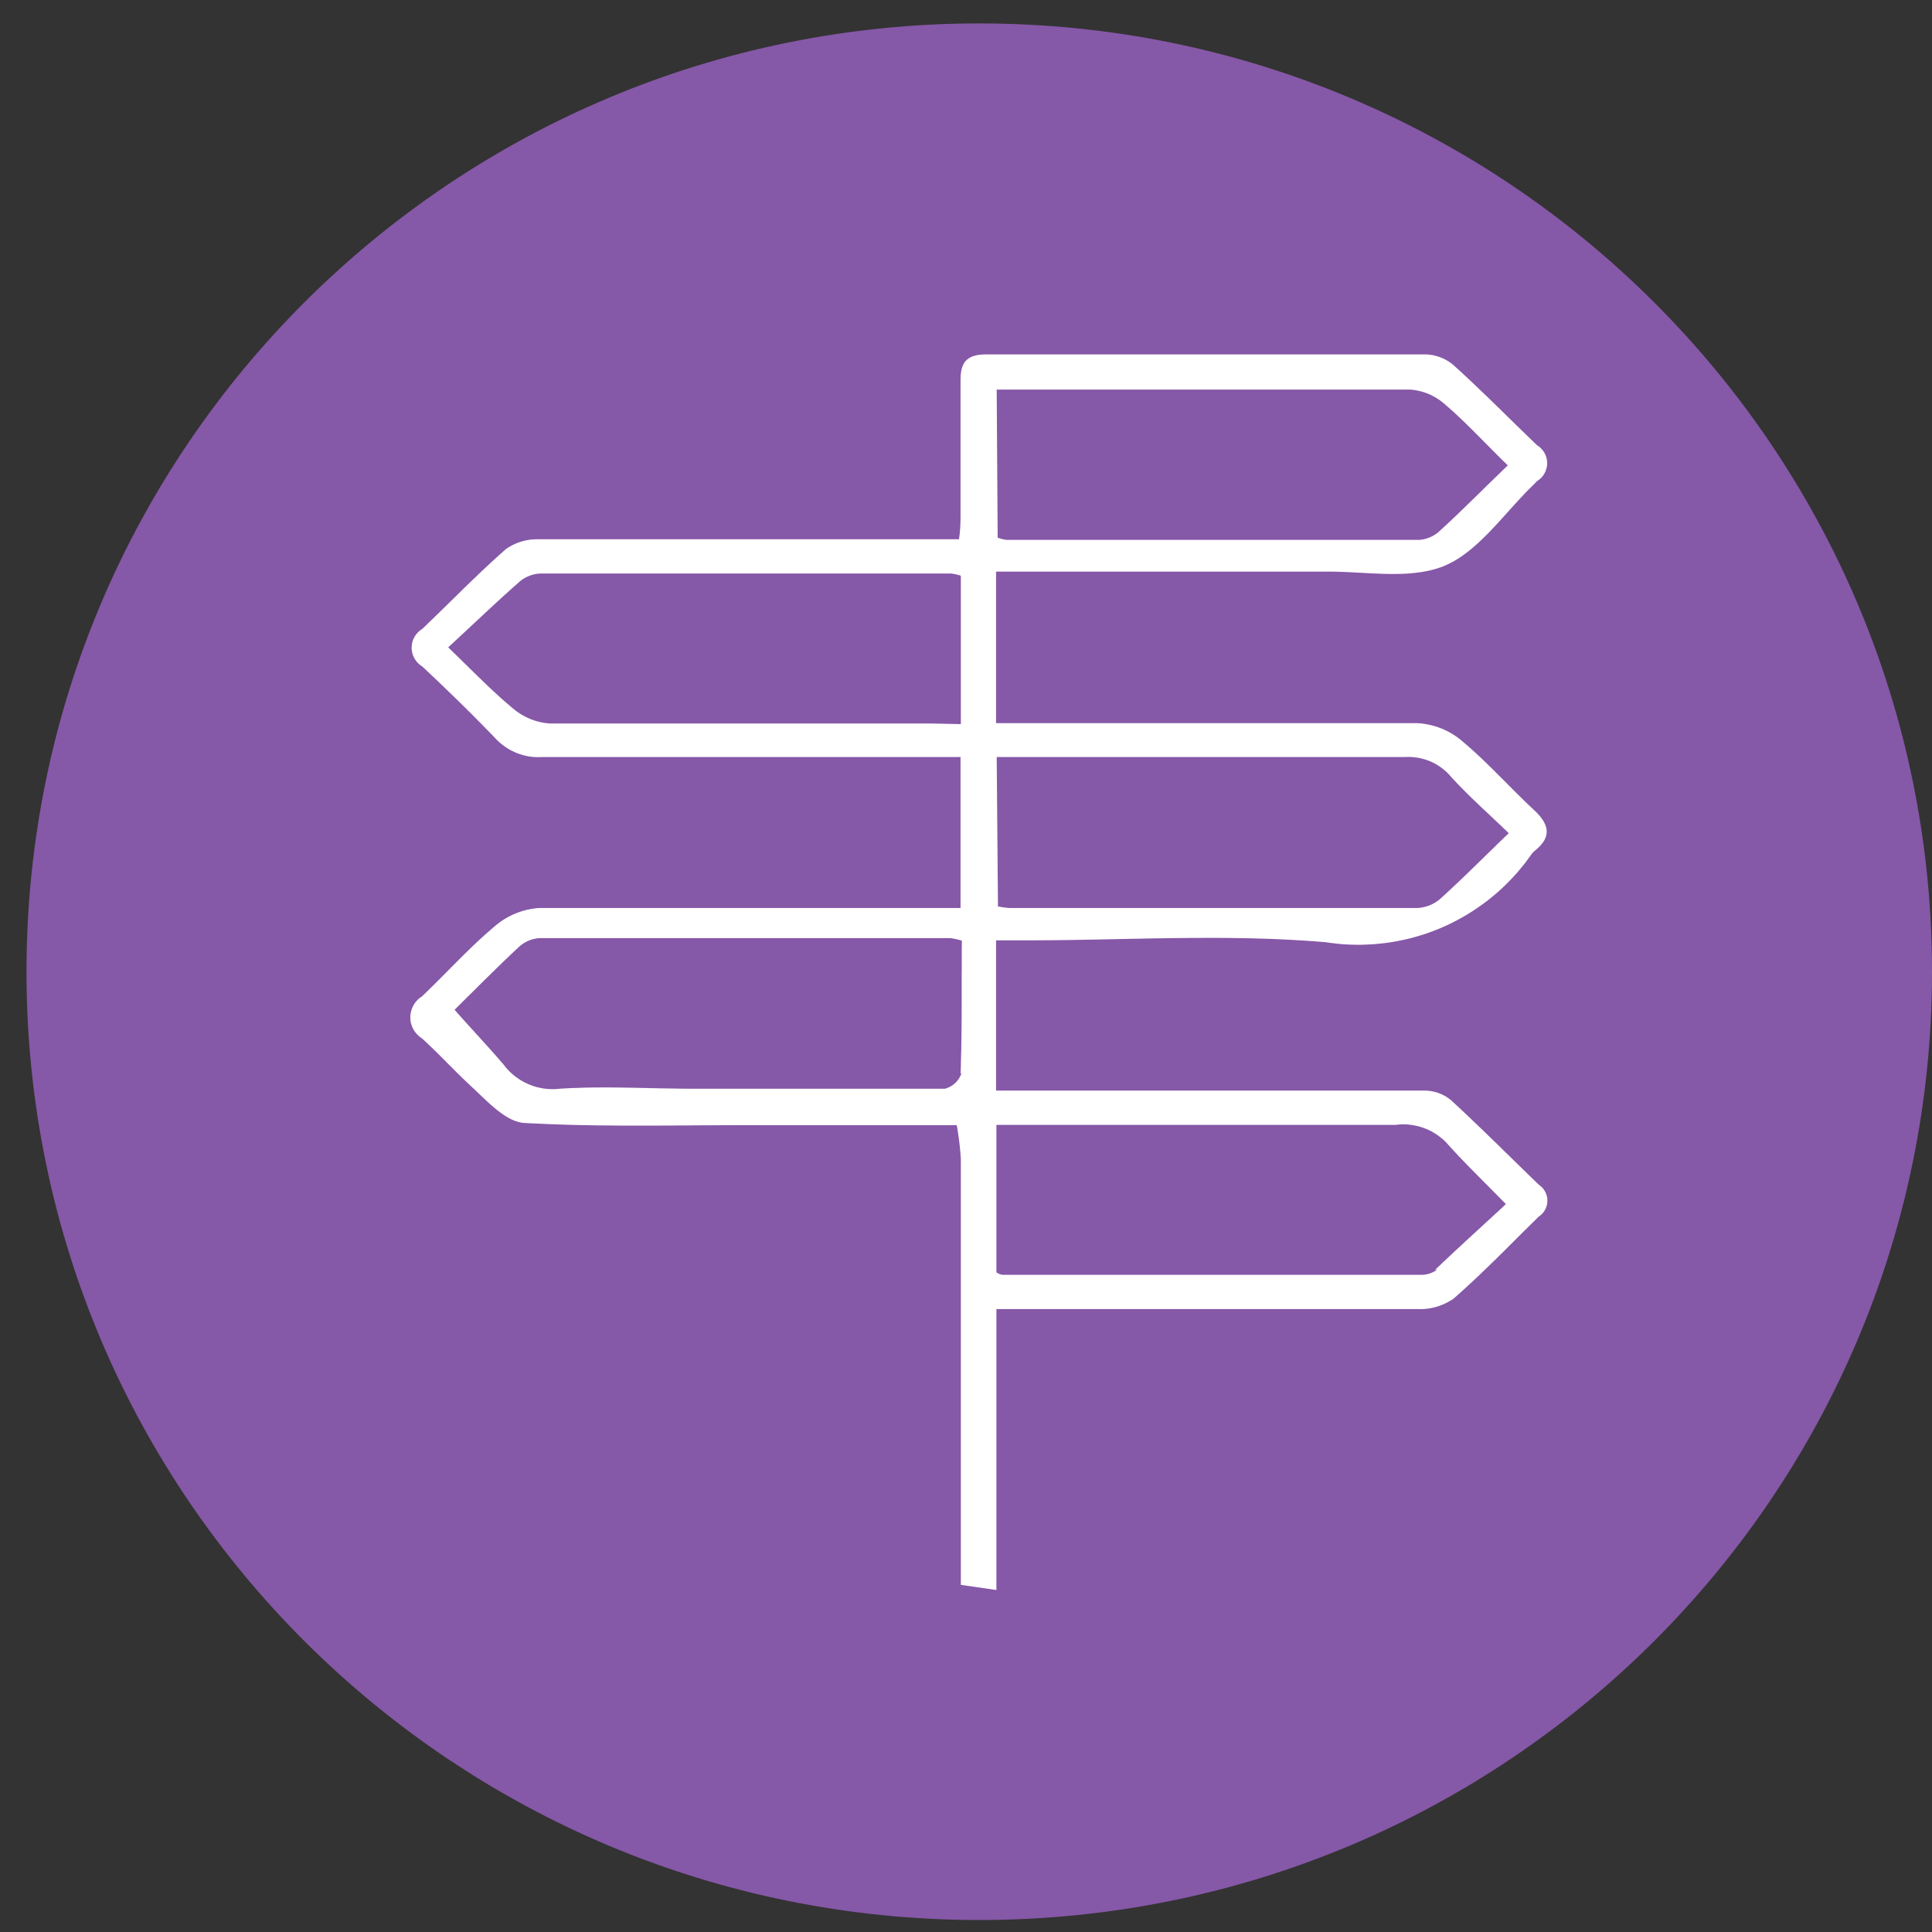 <?xml version="1.0" encoding="UTF-8" standalone="no"?>
<!DOCTYPE svg PUBLIC "-//W3C//DTD SVG 1.1//EN" "http://www.w3.org/Graphics/SVG/1.1/DTD/svg11.dtd">
<svg version="1.1" xmlns="http://www.w3.org/2000/svg" xmlns:xlink="http://www.w3.org/1999/xlink" preserveAspectRatio="xMidYMid meet" viewBox="0 0 640 640" width="640" height="640"><rect x="0" y="0" width="640" height="640" fill="#333333" stroke="none"/><defs><path d="M324.4 636.03C150.09 636.03 8.78 495.4 8.78 321.89C8.78 148.4 150.09 7.76 324.4 7.76C498.71 7.76 640 148.4 640 321.89C640 495.4 498.71 636.03 324.4 636.03Z" id="f2h0umMK4d"></path><path d="M324.4 636.03C150.09 636.03 8.78 495.4 8.78 321.89C8.78 148.4 150.09 7.76 324.4 7.76C498.71 7.76 640 148.4 640 321.89C640 495.4 498.71 636.03 324.4 636.03Z" id="h3yuQevY2G"></path><path d="M473.14 117.44L473.38 117.48L473.63 117.5L473.89 117.53L474.13 117.57L474.38 117.62L474.62 117.65L475.35 117.81L475.84 117.95L476.07 118.02L476.56 118.16L477.01 118.33L477.25 118.42L477.48 118.51L477.71 118.61L477.93 118.7L478.39 118.91L478.62 119.03L478.82 119.14L479.05 119.26L479.26 119.38L479.49 119.52L479.7 119.64L480.53 120.2L480.73 120.34L480.93 120.5L481.51 120.97L482.23 121.63L484.37 123.57L485.07 124.23L485.78 124.87L491.36 130.18L492.05 130.84L492.74 131.5L493.44 132.18L494.12 132.85L494.82 133.51L495.5 134.19L496.18 134.85L496.88 135.51L497.56 136.19L498.24 136.86L498.93 137.54L499.61 138.2L500.29 138.88L500.99 139.54L501.67 140.22L502.35 140.89L503.05 141.55L503.73 142.23L504.41 142.89L505.11 143.55L505.79 144.23L506.49 144.9L507.17 145.56L507.86 146.22L508.54 146.89L509.24 147.55L509.31 147.58L509.38 147.64L509.45 147.67L509.5 147.72L509.57 147.76L509.64 147.81L509.7 147.86L509.77 147.91L509.84 147.95L509.89 148L509.96 148.05L510.01 148.11L510.08 148.16L510.18 148.26L510.25 148.32L510.36 148.42L510.43 148.47L510.53 148.58L510.59 148.65L510.69 148.75L510.74 148.82L510.85 148.93L510.9 149L510.95 149.05L511 149.12L511.06 149.17L511.09 149.24L511.14 149.31L511.2 149.36L511.23 149.43L511.28 149.5L511.34 149.55L511.37 149.62L511.42 149.69L511.46 149.76L511.74 150.25L511.86 150.51L511.98 150.76L512.09 151.02L512.17 151.28L512.38 152.07L512.42 152.35L512.47 152.61L512.49 152.87L512.5 153.15L512.5 153.67L512.49 153.95L512.47 154.21L512.43 154.47L512.33 155L512.26 155.26L512.19 155.5L512.1 155.76L512.02 156.01L511.91 156.25L511.67 156.74L511.54 156.97L511.4 157.19L511.09 157.65L510.74 158.07L510.36 158.45L510.15 158.64L509.94 158.82L509.71 158.99L509.49 159.15L509.24 159.3L507.99 160.58L507.27 161.28L505.84 162.71L505.14 163.44L504.45 164.19L503.73 164.94L503.03 165.69L500.24 168.76L499.54 169.54L498.85 170.31L498.15 171.09L496.75 172.63L496.04 173.4L495.34 174.16L494.63 174.91L493.93 175.66L492.5 177.13L491.78 177.84L490.32 179.24L489.59 179.92L488.85 180.58L488.12 181.23L487.37 181.86L486.62 182.47L485.85 183.06L485.09 183.63L484.32 184.19L483.53 184.72L482.75 185.22L481.95 185.71L481.14 186.16L480.32 186.58L479.5 186.98L478.68 187.35L477.85 187.7L476.99 188.01L476.12 188.29L475.25 188.55L474.36 188.8L473.45 189.01L472.55 189.2L471.64 189.37L470.71 189.53L468.83 189.77L467.89 189.86L466.93 189.95L465.97 190.02L464.99 190.07L464.02 190.11L463.04 190.12L462.05 190.14L461.05 190.14L458.07 190.09L457.06 190.05L456.06 190L455.05 189.97L448.98 189.65L447.99 189.6L446.98 189.55L445.98 189.5L444.97 189.46L442.98 189.39L441.99 189.37L441.01 189.36L329.96 189.36L329.96 239.55L469.55 239.55L469.95 239.59L470.33 239.6L470.73 239.64L471.13 239.69L471.52 239.74L471.92 239.8L472.3 239.87L472.7 239.94L473.09 240.01L474.24 240.27L475.39 240.58L475.75 240.7L476.14 240.83L476.5 240.95L477.6 241.37L478.34 241.68L478.7 241.85L479.05 242.01L479.4 242.19L479.75 242.38L480.1 242.55L480.45 242.74L480.8 242.95L481.13 243.14L481.46 243.35L481.81 243.58L482.12 243.79L482.78 244.24L484.04 245.22L484.68 245.78L485.33 246.32L486.62 247.44L487.25 247.99L487.89 248.57L489.15 249.72L489.76 250.3L490.39 250.87L491 251.46L491.63 252.06L494.68 255.02L495.27 255.63L495.88 256.23L496.48 256.84L497.09 257.43L498.29 258.63L499.49 259.85L503.1 263.46L504.32 264.65L504.92 265.24L506.14 266.43L506.77 267L507.38 267.6L507.99 268.17L508.61 268.75L508.95 269.08L509.28 269.43L509.59 269.76L509.89 270.09L510.17 270.42L510.43 270.75L510.67 271.09L510.9 271.4L511.13 271.73L511.32 272.06L511.49 272.38L511.67 272.71L511.95 273.34L512.05 273.67L512.15 273.98L512.29 274.61L512.33 274.94L512.36 275.25L512.36 275.57L512.35 275.88L512.31 276.2L512.26 276.51L512.19 276.84L512.1 277.16L511.86 277.78L511.7 278.11L511.53 278.43L511.34 278.74L511.11 279.07L510.88 279.39L510.62 279.7L510.34 280.03L510.04 280.36L509.71 280.68L509.36 281.01L509 281.34L508.61 281.67L508.58 281.69L508.51 281.76L508.47 281.78L508.4 281.85L508.37 281.86L508.3 281.93L508.27 281.95L508.23 281.99L508.21 282.02L508.18 282.04L508.07 282.14L508.04 282.16L508 282.2L507.99 282.23L507.92 282.3L507.88 282.32L507.85 282.35L507.83 282.39L507.72 282.49L507.71 282.53L507.67 282.54L507.6 282.61L507.59 282.65L507.52 282.72L507.5 282.75L507.46 282.79L507.45 282.82L507.38 282.89L507.36 282.93L506.19 284.55L504.99 286.16L503.73 287.69L502.46 289.21L501.13 290.67L499.77 292.09L498.38 293.46L496.95 294.81L495.48 296.1L493.98 297.35L492.46 298.56L490.89 299.71L489.31 300.82L487.7 301.9L486.06 302.92L484.39 303.89L482.7 304.82L480.97 305.71L479.23 306.54L477.46 307.33L475.69 308.06L473.87 308.74L472.06 309.39L470.21 309.96L468.36 310.5L466.48 310.99L464.59 311.41L462.69 311.79L460.77 312.13L458.85 312.4L456.92 312.61L454.96 312.79L453.01 312.89L451.06 312.96L449.09 312.96L447.12 312.91L445.13 312.81L443.16 312.63L441.17 312.4L439.2 312.13L436.72 311.92L434.26 311.74L431.79 311.57L429.31 311.43L426.85 311.29L424.37 311.17L421.9 311.06L419.42 310.97L414.47 310.83L411.99 310.78L409.51 310.75L407.02 310.71L402.07 310.68L399.57 310.68L397.09 310.7L394.6 310.7L392.12 310.73L389.63 310.75L387.14 310.78L384.66 310.82L382.16 310.85L379.67 310.9L377.19 310.96L374.7 310.99L369.71 311.1L367.23 311.15L362.25 311.25L359.75 311.29L357.26 311.34L354.78 311.38L349.79 311.45L344.81 311.48L342.33 311.5L329.96 311.5L329.96 361.27L472.37 361.27L472.62 361.29L472.84 361.31L473.09 361.33L473.31 361.34L473.54 361.38L473.78 361.4L474.01 361.43L474.24 361.48L474.46 361.52L475.6 361.78L476.05 361.92L476.26 361.99L476.49 362.08L476.7 362.15L476.92 362.23L477.34 362.41L477.57 362.51L477.78 362.6L478.2 362.81L478.39 362.91L478.6 363.04L478.81 363.14L479.19 363.39L479.4 363.51L479.59 363.65L479.78 363.77L479.98 363.91L480.15 364.05L480.34 364.19L480.53 364.34L480.71 364.48L480.88 364.64L483.81 367.36L484.53 368.04L485.26 368.74L485.99 369.42L486.71 370.1L487.44 370.8L488.16 371.5L488.89 372.18L489.6 372.87L490.34 373.57L491.05 374.25L491.77 374.95L492.5 375.65L494.64 377.74L495.38 378.44L496.81 379.83L497.52 380.55L498.95 381.94L499.68 382.64L500.4 383.34L501.11 384.05L501.83 384.75L502.56 385.45L503.28 386.16L504.71 387.56L505.44 388.26L506.16 388.97L506.87 389.67L507.6 390.37L508.32 391.06L509.05 391.78L509.77 392.48L510.08 392.69L510.13 392.74L510.24 392.81L510.32 392.9L510.43 392.97L510.46 393.02L510.57 393.09L510.6 393.14L510.65 393.18L510.69 393.23L510.74 393.26L510.79 393.31L510.83 393.37L510.88 393.4L510.95 393.51L511 393.54L511.04 393.59L511.13 393.68L511.2 393.79L511.25 393.84L511.32 393.94L511.35 393.98L511.42 394.08L511.47 394.13L511.54 394.24L511.68 394.47L511.93 394.92L512.14 395.37L512.22 395.6L512.36 396.09L512.43 396.31L512.49 396.56L512.56 397.05L512.59 397.54L512.59 397.78L512.57 398.02L512.57 398.25L512.47 398.98L512.42 399.21L512.35 399.45L512.21 399.91L512.1 400.13L512.02 400.36L511.91 400.57L511.79 400.8L511.54 401.22L511.4 401.41L511.25 401.62L511.09 401.81L510.93 401.98L510.76 402.17L510.57 402.35L510.39 402.51L510.18 402.68L509.99 402.84L509.77 402.98L509.07 403.66L508.37 404.36L507.67 405.04L506.97 405.73L506.28 406.41L505.58 407.11L504.88 407.79L501.41 411.26L500.71 411.94L497.94 414.72L497.24 415.4L496.54 416.09L495.85 416.77L495.15 417.47L494.43 418.15L493.04 419.51L492.32 420.19L491.63 420.87L490.91 421.55L490.21 422.23L489.5 422.91L488.78 423.58L488.07 424.26L487.35 424.92L486.62 425.58L485.19 426.91L483.73 428.23L482.99 428.88L482.26 429.54L481.51 430.19L480.73 430.71L480.45 430.87L480.18 431.02L479.63 431.34L479.35 431.48L479.07 431.63L478.79 431.77L478.51 431.9L478.21 432.03L477.93 432.16L477.64 432.26L477.34 432.38L477.06 432.49L476.47 432.7L476.17 432.78L475.86 432.89L475.56 432.98L475.27 433.05L474.95 433.12L474.66 433.2L474.34 433.26L474.05 433.33L473.1 433.48L472.81 433.52L472.18 433.59L470.92 433.66L469.96 433.66L469.65 433.64L330.07 433.64L330.07 526.71L318.29 525.01L318.29 384.07L318.28 383.79L318.26 383.5L318.22 382.94L318.21 382.64L318.17 382.36L318.15 382.08L318.14 381.79L318.1 381.51L318.08 381.23L318.05 380.93L318.03 380.65L318 380.37L317.98 380.08L317.88 379.24L317.84 378.94L317.82 378.66L317.75 378.11L317.72 377.81L317.68 377.53L317.63 377.25L317.6 376.97L317.56 376.68L317.53 376.4L317.47 376.12L317.44 375.84L317.4 375.54L317.35 375.26L317.32 374.98L317.27 374.7L317.23 374.43L317.18 374.15L317.13 373.85L317.09 373.57L316.93 372.73L252.03 372.73L250.1 372.72L244.29 372.72L242.35 372.73L240.4 372.73L238.47 372.75L236.51 372.75L234.56 372.77L232.6 372.77L226.74 372.82L224.79 372.82L222.84 372.84L220.87 372.86L218.91 372.86L216.94 372.87L207.12 372.87L205.17 372.86L203.2 372.84L201.25 372.82L197.3 372.79L195.35 372.75L191.41 372.68L189.45 372.63L187.48 372.58L185.53 372.51L183.56 372.44L181.61 372.37L177.7 372.19L175.73 372.11L173.78 372L173.32 371.97L172.85 371.9L172.4 371.83L171.93 371.72L171.47 371.58L171 371.44L170.55 371.29L169.64 370.9L169.17 370.68L168.72 370.45L167.81 369.93L167.36 369.65L166.9 369.35L166 368.72L165.56 368.39L165.11 368.06L164.65 367.69L164.22 367.34L163.76 366.98L163.33 366.59L162.87 366.21L162.44 365.83L162 365.43L161.55 365.02L161.11 364.62L160.68 364.21L160.24 363.8L158.93 362.55L158.5 362.15L158.06 361.73L157.64 361.31L157.21 360.91L156.79 360.51L156.35 360.11L155.93 359.71L155.5 359.3L155.08 358.92L154.24 358.12L153.84 357.73L153 356.93L152.2 356.13L151.8 355.75L151.38 355.34L150.18 354.14L149.79 353.74L148.99 352.94L148.59 352.55L148.19 352.15L147.81 351.75L144.63 348.58L143.83 347.81L143.43 347.41L142.62 346.64L142.22 346.24L141.81 345.86L141 345.09L140.17 344.32L139.75 343.96L139.61 343.85L139.52 343.8L139.38 343.69L139.29 343.64L139.08 343.48L139.01 343.42L138.93 343.36L138.86 343.31L138.79 343.24L138.72 343.19L138.67 343.12L138.6 343.07L138.53 343L138.46 342.94L138.39 342.87L138.33 342.8L138.26 342.75L138.19 342.68L138.14 342.61L138.07 342.54L138.02 342.47L137.95 342.42L137.9 342.35L137.83 342.28L137.78 342.21L137.72 342.12L137.65 342.05L137.5 341.85L137.44 341.76L137.34 341.62L137.29 341.53L137.18 341.39L137.01 341.1L136.85 340.8L136.57 340.21L136.45 339.89L136.35 339.6L136.24 339.28L136.15 338.97L136.08 338.65L135.98 338.03L135.96 337.71L135.93 337.4L135.93 336.77L135.94 336.46L136.01 335.83L136.07 335.51L136.14 335.2L136.21 334.9L136.29 334.59L136.5 334L136.63 333.72L136.76 333.42L136.9 333.14L137.06 332.86L137.22 332.6L137.39 332.34L137.78 331.82L138 331.57L138.21 331.35L138.44 331.1L138.68 330.89L138.94 330.67L139.47 330.28L139.75 330.09L140.38 329.5L140.99 328.92L141.58 328.33L143.41 326.55L147 322.96L147.6 322.35L148.8 321.14L149.39 320.53L150 319.94L150.6 319.33L153.6 316.33L156.65 313.36L157.26 312.79L157.87 312.2L160.38 309.89L161.64 308.78L163.57 307.1L164.22 306.56L164.53 306.3L165.16 305.81L165.47 305.58L165.79 305.34L166.12 305.11L166.45 304.9L166.76 304.68L167.11 304.47L167.44 304.28L167.78 304.07L168.47 303.68L169.87 302.99L170.6 302.67L170.95 302.53L171.32 302.38L171.7 302.24L172.8 301.87L173.18 301.75L173.57 301.64L173.93 301.54L174.32 301.45L174.7 301.35L175.08 301.28L175.48 301.19L176.25 301.05L176.64 301L177.04 300.95L177.42 300.89L177.82 300.84L178.22 300.81L178.61 300.79L318.19 300.79L318.19 250.78L179.46 250.78L179.03 250.82L177.73 250.82L177.3 250.78L176.86 250.77L176.44 250.73L176.03 250.68L175.59 250.63L174.75 250.49L174.33 250.4L173.91 250.3L173.51 250.21L173.09 250.09L172.29 249.84L171.49 249.56L171.09 249.41L170.71 249.25L170.32 249.07L169.94 248.88L169.55 248.71L169.17 248.5L168.8 248.31L168.44 248.08L168.07 247.87L167.72 247.64L167.36 247.4L167.01 247.16L166.68 246.89L166.33 246.63L166 246.37L165.66 246.09L165.35 245.81L164.72 245.22L164.43 244.91L164.11 244.59L163.54 243.98L161.76 242.15L161.15 241.54L159.37 239.71L158.17 238.51L157.57 237.89L155.78 236.1L155.17 235.51L154.57 234.89L153.35 233.71L152.76 233.12L151.54 231.93L150.93 231.32L150.32 230.74L146.65 227.19L146.04 226.61L145.43 226.02L144.81 225.42L144.19 224.85L143.58 224.26L142.96 223.68L142.35 223.09L141.72 222.51L141.11 221.92L140.48 221.34L139.85 220.75L139.78 220.72L139.64 220.61L139.56 220.56L139.49 220.52L139.07 220.21L139.01 220.14L138.81 219.98L138.68 219.86L138.61 219.81L138.56 219.74L138.49 219.69L138.44 219.62L138.37 219.56L138.32 219.49L138.19 219.37L138.14 219.3L138.07 219.23L137.6 218.6L137.57 218.53L137.46 218.4L137.43 218.31L137.27 218.05L137.13 217.78L136.89 217.26L136.78 216.98L136.69 216.72L136.61 216.44L136.56 216.16L136.49 215.88L136.38 215.05L136.36 214.77L136.36 214.49L136.4 213.93L136.47 213.37L136.52 213.11L136.57 212.83L136.64 212.57L136.73 212.29L136.82 212.03L136.92 211.77L137.04 211.52L137.17 211.26L137.29 211.02L137.43 210.77L137.58 210.55L137.74 210.3L137.92 210.08L138.09 209.87L138.47 209.45L138.68 209.24L138.91 209.05L139.14 208.87L139.36 208.68L139.85 208.37L141.25 207.04L141.93 206.36L142.62 205.7L143.31 205.04L144 204.37L144.68 203.69L145.38 203.03L146.06 202.35L146.74 201.69L147.44 201.01L148.12 200.34L148.8 199.66L149.48 199L150.18 198.32L150.86 197.66L151.54 196.98L152.24 196.31L152.92 195.63L153.6 194.97L154.29 194.29L154.97 193.63L155.67 192.97L156.35 192.3L157.75 190.98L158.43 190.31L160.52 188.33L161.22 187.68L161.92 187.02L162.61 186.37L163.33 185.73L164.03 185.08L164.74 184.44L165.44 183.79L166.15 183.16L166.87 182.52L167.58 181.89L167.81 181.73L168.05 181.58L168.28 181.42L168.53 181.28L168.77 181.12L169.01 180.98L169.26 180.86L169.5 180.72L169.75 180.6L169.99 180.46L170.25 180.36L170.5 180.23L170.76 180.11L171.02 180.01L171.26 179.9L171.53 179.8L171.79 179.71L172.05 179.61L172.31 179.52L172.59 179.45L172.85 179.36L173.11 179.29L173.39 179.2L173.65 179.15L173.93 179.08L174.19 179.01L174.75 178.91L175.01 178.87L175.29 178.82L176.13 178.72L177.25 178.65L177.53 178.65L177.8 178.63L317.67 178.63L317.72 178.38L317.79 177.86L317.81 177.6L317.88 177.11L317.91 176.85L317.95 176.36L317.98 176.12L318 175.86L318.03 175.37L318.05 175.14L318.1 174.41L318.1 174.18L318.14 173.69L318.14 173.47L318.15 173.22L318.15 173L318.17 172.77L318.17 172.07L318.19 171.83L318.19 125.43L318.21 125L318.22 124.58L318.29 123.78L318.35 123.39L318.4 123.03L318.47 122.66L318.73 121.67L319.1 120.78L319.24 120.51L319.39 120.25L319.74 119.76L319.93 119.54L320.13 119.33L320.58 118.94L320.82 118.77L321.08 118.6L321.35 118.44L321.63 118.3L321.92 118.16L322.24 118.04L322.57 117.93L322.92 117.83L323.27 117.74L323.65 117.65L324.03 117.58L324.43 117.53L324.85 117.48L325.29 117.44L325.74 117.43L326.21 117.41L472.63 117.41L472.88 117.43L473.14 117.44ZM463.72 372.49L463.25 372.52L462.78 372.58L462.29 372.63L330.07 372.63L330.07 421.47L330.15 421.52L330.24 421.59L330.42 421.69L330.49 421.74L330.57 421.78L330.66 421.83L330.73 421.87L330.82 421.92L330.9 421.95L331.04 422.02L331.13 422.04L331.2 422.08L331.27 422.09L331.34 422.13L331.48 422.16L331.53 422.18L331.6 422.2L331.65 422.22L331.72 422.23L331.78 422.23L331.88 422.27L331.97 422.27L332.02 422.28L332.09 422.28L332.13 422.3L471.13 422.3L471.29 422.28L471.43 422.28L471.59 422.27L471.73 422.27L471.87 422.25L472.02 422.23L472.16 422.2L472.3 422.18L472.46 422.16L473.44 421.92L473.71 421.81L473.85 421.78L474.13 421.67L474.25 421.6L474.53 421.5L474.66 421.43L474.8 421.36L474.92 421.31L475.06 421.24L475.18 421.17L475.3 421.08L475.42 421.01L475.56 420.94L475.81 420.77L475.93 420.7L476.03 420.61L476.16 420.52L475.32 420.73L476.47 419.62L477.06 419.08L478.21 417.96L478.81 417.42L479.99 416.3L480.57 415.76L481.75 414.65L482.35 414.1L482.94 413.55L483.55 412.99L484.14 412.45L485.33 411.33L485.92 410.79L486.53 410.23L487.13 409.69L487.72 409.13L488.31 408.59L488.91 408.04L489.5 407.49L490.11 406.95L490.7 406.4L491.89 405.31L492.46 404.77L493.65 403.69L494.23 403.15L494.82 402.61L495.39 402.07L495.99 401.55L497.14 400.47L497.71 399.94L498.27 399.4L498.85 398.88L498.29 398.3L497.73 397.74L496.65 396.63L496.11 396.09L495.57 395.53L495.03 395.01L494.5 394.47L493.46 393.42L492.95 392.9L490.41 390.35L489.92 389.84L489.43 389.36L488.94 388.85L487.96 387.87L487.49 387.38L486.53 386.43L485.59 385.45L485.14 384.98L484.67 384.49L484.21 384.02L483.76 383.53L483.29 383.06L482.85 382.57L482.4 382.1L481.95 381.61L481.51 381.14L481.06 380.65L480.62 380.18L479.31 378.72L478.98 378.37L478.65 378.04L478.3 377.7L477.95 377.39L476.85 376.5L476.09 375.94L475.7 375.68L474.9 375.19L474.1 374.74L473.26 374.32L472.84 374.13L471.97 373.78L471.1 373.47L470.66 373.33L469.3 372.96L467.94 372.7L467.47 372.63L467.02 372.58L466.55 372.52L466.07 372.49L465.13 372.45L464.66 372.45L463.72 372.49ZM178.17 310.82L178 310.83L177.8 310.87L177.61 310.89L177.44 310.92L177.25 310.96L177.07 310.99L176.88 311.04L176.71 311.08L176.51 311.13L175.99 311.29L175.8 311.34L175.1 311.62L174.94 311.69L174.77 311.76L174.59 311.85L174.44 311.93L174.26 312L174.11 312.09L173.93 312.2L173.78 312.28L173.62 312.39L173.46 312.47L172.99 312.79L172.83 312.91L172.69 313.01L172.54 313.14L172.4 313.24L172.24 313.36L172.1 313.49L171.54 314.03L170.97 314.55L170.41 315.07L169.85 315.61L169.28 316.14L168.16 317.22L167.6 317.74L167.04 318.28L166.48 318.81L165.94 319.35L165.39 319.89L164.83 320.41L163.75 321.49L163.19 322.01L162.11 323.1L161.57 323.62L161.03 324.16L160.48 324.68L159.94 325.22L159.4 325.75L158.88 326.27L158.34 326.79L157.82 327.33L157.28 327.86L156.23 328.9L155.71 329.41L154.15 330.96L153.63 331.47L153.12 331.99L152.6 332.5L151.59 333.51L151.08 334L150.58 334.5L151 334.97L151.42 335.46L151.85 335.93L153.53 337.82L153.94 338.27L154.36 338.74L154.78 339.19L155.2 339.67L155.62 340.12L156.02 340.57L156.86 341.48L157.26 341.93L157.68 342.39L158.08 342.84L158.5 343.28L159.3 344.18L159.7 344.62L160.1 345.07L160.9 345.94L161.3 346.4L161.71 346.83L162.11 347.29L162.49 347.72L162.89 348.16L163.28 348.6L163.68 349.05L164.83 350.36L165.23 350.81L165.61 351.25L165.98 351.68L166.36 352.12L166.75 352.57L167.08 352.99L167.41 353.43L167.76 353.83L168.49 354.63L168.87 355.01L169.26 355.38L170.06 356.08L170.48 356.43L170.9 356.74L171.33 357.05L172.21 357.65L172.66 357.93L173.11 358.19L173.58 358.45L175 359.13L175.48 359.32L175.99 359.51L176.48 359.71L177.49 360.02L178 360.16L178.52 360.28L179.03 360.39L179.55 360.49L180.07 360.58L180.61 360.65L181.66 360.75L182.74 360.79L183.82 360.79L184.9 360.72L185.44 360.65L186.54 360.58L187.64 360.53L188.76 360.47L189.86 360.42L190.95 360.39L192.07 360.35L194.27 360.28L195.39 360.26L196.48 360.25L197.58 360.25L198.7 360.23L202.01 360.23L203.13 360.25L204.23 360.25L205.34 360.26L207.54 360.3L208.66 360.32L209.76 360.33L210.87 360.35L211.97 360.39L213.09 360.4L214.19 360.42L215.3 360.46L217.5 360.49L218.62 360.53L219.72 360.54L220.83 360.56L223.03 360.59L224.15 360.61L225.24 360.63L226.34 360.63L227.46 360.65L313.04 360.65L313.25 360.59L313.45 360.53L313.64 360.47L313.83 360.39L314.02 360.32L314.4 360.14L314.58 360.05L314.77 359.97L315.29 359.65L315.45 359.55L315.63 359.43L316.1 359.06L316.25 358.92L316.39 358.78L316.55 358.64L316.83 358.36L316.97 358.21L317.46 357.58L317.58 357.4L317.68 357.23L317.79 357.07L317.89 356.9L318 356.71L318.08 356.53L318.17 356.34L318.26 356.16L318.35 355.97L318.49 355.59L318.56 355.38L318.63 355.19L318.19 355.82L318.24 354.72L318.28 353.64L318.31 352.54L318.33 351.46L318.36 350.36L318.38 349.28L318.42 348.18L318.45 346.01L318.47 344.92L318.5 342.75L318.52 341.65L318.52 340.57L318.54 339.49L318.54 338.39L318.56 337.31L318.56 335.11L318.57 334.03L318.57 322.97L318.59 321.86L318.59 315.06L318.61 313.9L318.61 312.75L318.63 311.6L318.52 311.57L318.43 311.55L318.35 311.51L318.24 311.5L318.15 311.46L318.07 311.45L317.96 311.41L317.88 311.39L317.77 311.36L317.68 311.34L317.6 311.31L317.49 311.29L317.4 311.27L317.32 311.24L317.21 311.22L317.13 311.2L317.02 311.17L316.85 311.13L316.74 311.11L316.65 311.08L316.55 311.06L316.46 311.04L316.36 311.03L316.27 311.01L316.17 310.99L315.99 310.96L315.89 310.94L315.8 310.92L315.7 310.9L315.61 310.89L315.5 310.87L315.42 310.85L315.31 310.83L315.22 310.82L315.12 310.8L315.03 310.78L314.93 310.78L314.84 310.76L178.75 310.76L178.17 310.82ZM465.34 250.78L330.17 250.78L330.59 300.27L330.68 300.28L330.78 300.3L330.96 300.33L331.06 300.35L331.15 300.37L331.25 300.39L331.43 300.42L331.53 300.44L331.62 300.46L331.72 300.47L331.9 300.51L332 300.53L332.09 300.53L332.2 300.54L332.37 300.58L332.47 300.6L332.56 300.6L332.67 300.61L332.75 300.63L332.86 300.63L333.03 300.67L333.14 300.67L333.22 300.68L333.33 300.7L333.42 300.7L333.52 300.72L333.61 300.72L333.71 300.74L333.8 300.74L333.89 300.75L333.99 300.75L334.08 300.77L334.27 300.77L334.38 300.79L469.55 300.79L470.38 300.72L470.57 300.68L470.78 300.67L471.2 300.6L471.39 300.54L471.6 300.51L471.81 300.46L472 300.4L472.21 300.35L472.6 300.25L472.81 300.18L473.57 299.9L473.77 299.81L473.96 299.74L474.34 299.57L474.52 299.46L474.71 299.38L474.88 299.27L475.07 299.18L475.42 298.97L475.6 298.85L475.77 298.75L476.3 298.38L476.45 298.26L476.63 298.14L476.78 298.02L477.1 297.74L477.67 297.23L478.23 296.71L478.81 296.2L483.27 292.02L483.83 291.47L484.39 290.95L484.95 290.41L485.5 289.89L488.85 286.64L489.41 286.09L490.53 285L491.1 284.45L491.66 283.89L492.79 282.79L495.1 280.56L495.67 279.98L496.25 279.42L496.84 278.85L497.42 278.29L498.6 277.14L499.2 276.58L499.79 276L499.28 275.5L498.78 275.01L498.25 274.52L497.24 273.54L496.74 273.07L496.23 272.59L494.71 271.17L494.23 270.7L493.72 270.23L493.23 269.76L492.73 269.29L492.24 268.84L491.75 268.36L491.24 267.91L490.75 267.44L490.27 266.99L489.8 266.52L489.31 266.06L488.82 265.59L488.35 265.14L487.86 264.68L487.39 264.21L486.92 263.76L486.45 263.29L485.98 262.84L485.52 262.37L485.05 261.91L484.6 261.44L483.67 260.52L483.22 260.05L482.78 259.57L482.33 259.1L481.89 258.63L481.44 258.16L481 257.67L480.57 257.2L480.29 256.87L479.7 256.24L479.38 255.93L479.07 255.63L478.75 255.35L478.09 254.8L477.76 254.53L477.41 254.27L476.71 253.78L476.35 253.56L476 253.33L475.63 253.12L475.25 252.91L474.88 252.72L474.5 252.53L474.12 252.35L473.71 252.18L473.33 252.02L472.93 251.88L472.53 251.73L472.13 251.6L471.71 251.48L471.31 251.36L470.89 251.25L470.47 251.17L470.07 251.08L469.63 251.01L469.21 250.94L468.8 250.89L468.36 250.84L467.94 250.8L467.51 250.77L467.07 250.75L466.21 250.75L465.34 250.78ZM178.19 190.05L178.01 190.07L177.82 190.11L177.63 190.12L177.44 190.16L177.26 190.19L177.07 190.23L176.9 190.28L176.71 190.31L176.53 190.37L176.34 190.42L175.99 190.52L175.82 190.59L175.62 190.65L174.93 190.93L174.77 191.01L174.59 191.08L174.25 191.26L174.09 191.34L173.91 191.43L173.76 191.52L173.6 191.62L173.44 191.71L173.27 191.81L172.96 192.02L172.82 192.15L172.66 192.25L172.5 192.37L172.36 192.48L172.21 192.6L171.63 193.12L171.04 193.63L170.46 194.15L169.89 194.66L169.29 195.18L167.57 196.75L166.97 197.27L166.4 197.8L165.82 198.34L165.25 198.86L164.65 199.4L164.08 199.93L163.5 200.47L162.91 201.01L162.33 201.55L161.74 202.09L161.17 202.63L160.57 203.17L160 203.73L159.4 204.27L158.81 204.83L158.22 205.37L156.44 207.04L155.83 207.6L155.24 208.16L154.62 208.72L154.03 209.29L153.42 209.85L152.81 210.42L152.2 210.98L151.59 211.56L150.96 212.13L150.35 212.71L149.1 213.86L148.47 214.45L149.08 215.03L150.86 216.76L152.01 217.87L152.57 218.43L153.14 218.99L153.7 219.55L154.82 220.63L155.9 221.71L156.46 222.23L156.98 222.76L158.06 223.8L158.58 224.33L159.12 224.83L159.65 225.35L160.17 225.86L160.69 226.35L161.74 227.36L162.25 227.85L163.29 228.83L163.82 229.3L164.34 229.78L164.85 230.26L166.41 231.67L168.51 233.48L169.05 233.94L169.57 234.39L170.11 234.83L170.36 235.03L170.62 235.24L170.88 235.44L171.14 235.64L171.42 235.84L171.68 236.03L171.96 236.2L172.22 236.38L172.78 236.73L173.08 236.9L173.64 237.21L173.93 237.37L174.53 237.65L174.8 237.79L175.12 237.93L175.41 238.05L175.71 238.19L176.03 238.31L176.32 238.42L176.64 238.52L176.93 238.64L177.25 238.73L177.56 238.84L178.19 239.01L178.52 239.1L179.15 239.24L179.48 239.31L179.79 239.36L180.12 239.43L180.44 239.48L180.77 239.52L181.1 239.57L181.41 239.6L181.75 239.64L182.08 239.66L308.11 239.66L318.29 239.87L318.29 190.72L318.22 190.68L318.14 190.66L318.07 190.65L317.98 190.61L317.91 190.59L317.82 190.56L317.74 190.54L317.67 190.52L317.58 190.49L317.51 190.47L317.33 190.44L317.27 190.4L317.09 190.37L317.02 190.35L316.85 190.31L316.78 190.28L316.6 190.25L316.53 190.23L316.36 190.19L316.29 190.18L316.2 190.16L316.11 190.16L316.04 190.14L315.78 190.09L315.71 190.07L315.63 190.07L315.54 190.05L315.47 190.04L315.38 190.02L315.29 190.02L315.21 190L315.14 189.98L178.96 189.98L178.19 190.05ZM330.49 178.11L330.56 178.14L330.63 178.16L330.7 178.19L330.76 178.21L330.85 178.25L330.99 178.28L331.06 178.32L331.2 178.35L331.27 178.38L331.36 178.4L331.57 178.45L331.64 178.49L331.72 178.51L332 178.58L332.09 178.59L332.3 178.65L332.39 178.66L332.6 178.72L332.68 178.72L332.89 178.77L332.98 178.77L333.12 178.8L333.21 178.82L333.28 178.82L333.35 178.84L470.16 178.84L470.54 178.8L470.71 178.79L470.91 178.75L471.1 178.73L471.27 178.7L471.66 178.63L471.83 178.58L472.02 178.54L472.2 178.49L472.39 178.44L472.91 178.28L473.09 178.21L473.28 178.16L473.63 178.02L473.78 177.93L473.96 177.86L474.13 177.77L474.31 177.7L474.46 177.62L474.64 177.53L474.8 177.44L474.97 177.34L475.13 177.25L475.91 176.73L476.05 176.61L476.21 176.5L476.37 176.38L476.78 176.01L477.34 175.49L477.9 174.98L478.46 174.46L479.02 173.95L480.69 172.39L481.23 171.86L482.35 170.82L482.91 170.27L483.45 169.75L484 169.21L484.56 168.69L485.12 168.15L485.66 167.61L488.45 164.9L489.01 164.34L489.59 163.8L490.14 163.25L490.72 162.69L491.28 162.13L491.85 161.57L492.41 161.01L493.56 159.9L494.16 159.34L494.73 158.76L495.31 158.21L498.86 154.75L499.48 154.16L498.9 153.6L498.34 153.04L497.77 152.5L497.21 151.94L496.67 151.39L496.11 150.85L493.95 148.68L493.42 148.14L492.36 147.08L491.84 146.54L490.79 145.49L490.28 144.97L489.76 144.46L489.25 143.94L488.73 143.43L488.23 142.91L487.21 141.9L486.69 141.39L486.18 140.9L485.68 140.4L484.16 138.93L483.64 138.44L483.13 137.97L482.63 137.48L482.1 137.01L481.6 136.54L481.07 136.07L480.57 135.62L480.05 135.15L478.48 133.79L478.23 133.58L477.99 133.39L477.76 133.19L477.5 133L477.01 132.62L476.75 132.44L476.5 132.27L476.24 132.1L475.98 131.94L475.72 131.76L475.44 131.61L475.18 131.47L474.9 131.31L474.64 131.17L473.8 130.75L473.24 130.51L472.95 130.39L472.67 130.28L472.37 130.18L472.09 130.07L471.8 129.97L470.61 129.62L470.3 129.55L469.7 129.41L469.39 129.36L469.09 129.29L468.78 129.24L468.48 129.2L468.17 129.15L467.85 129.11L467.54 129.1L467.23 129.06L330.17 129.06L330.49 178.11Z" id="a5x9ufc2p4"></path><path d="M473.14 117.44L473.38 117.48L473.63 117.5L473.89 117.53L474.13 117.57L474.38 117.62L474.62 117.65L475.35 117.81L475.84 117.95L476.07 118.02L476.56 118.16L477.01 118.33L477.25 118.42L477.48 118.51L477.71 118.61L477.93 118.7L478.39 118.91L478.62 119.03L478.82 119.14L479.05 119.26L479.26 119.38L479.49 119.52L479.7 119.64L480.53 120.2L480.73 120.34L480.93 120.5L481.51 120.97L482.23 121.63L484.37 123.57L485.07 124.23L485.78 124.87L491.36 130.18L492.05 130.84L492.74 131.5L493.44 132.18L494.12 132.85L494.82 133.51L495.5 134.19L496.18 134.85L496.88 135.51L497.56 136.19L498.24 136.86L498.93 137.54L499.61 138.2L500.29 138.88L500.99 139.54L501.67 140.22L502.35 140.89L503.05 141.55L503.73 142.23L504.41 142.89L505.11 143.55L505.79 144.23L506.49 144.9L507.17 145.56L507.86 146.22L508.54 146.89L509.24 147.55L509.31 147.58L509.38 147.64L509.45 147.67L509.5 147.72L509.57 147.76L509.64 147.81L509.7 147.86L509.77 147.91L509.84 147.95L509.89 148L509.96 148.05L510.01 148.11L510.08 148.16L510.18 148.26L510.25 148.32L510.36 148.42L510.43 148.47L510.53 148.58L510.59 148.65L510.69 148.75L510.74 148.82L510.85 148.93L510.9 149L510.95 149.05L511 149.12L511.06 149.17L511.09 149.24L511.14 149.31L511.2 149.36L511.23 149.43L511.28 149.5L511.34 149.55L511.37 149.62L511.42 149.69L511.46 149.76L511.74 150.25L511.86 150.51L511.98 150.76L512.09 151.02L512.17 151.28L512.38 152.07L512.42 152.35L512.47 152.61L512.49 152.87L512.5 153.15L512.5 153.67L512.49 153.95L512.47 154.21L512.43 154.47L512.33 155L512.26 155.26L512.19 155.5L512.1 155.76L512.02 156.01L511.91 156.25L511.67 156.74L511.54 156.97L511.4 157.19L511.09 157.65L510.74 158.07L510.36 158.45L510.15 158.64L509.94 158.82L509.71 158.99L509.49 159.15L509.24 159.3L507.99 160.58L507.27 161.28L505.84 162.71L505.14 163.44L504.45 164.19L503.73 164.94L503.03 165.69L500.24 168.76L499.54 169.54L498.85 170.31L498.15 171.09L496.75 172.63L496.04 173.4L495.34 174.16L494.63 174.91L493.93 175.66L492.5 177.13L491.78 177.84L490.32 179.24L489.59 179.92L488.85 180.58L488.12 181.23L487.37 181.86L486.62 182.47L485.85 183.06L485.09 183.63L484.32 184.19L483.53 184.72L482.75 185.22L481.95 185.71L481.14 186.16L480.32 186.58L479.5 186.98L478.68 187.35L477.85 187.7L476.99 188.01L476.12 188.29L475.25 188.55L474.36 188.8L473.45 189.01L472.55 189.2L471.64 189.37L470.71 189.53L468.83 189.77L467.89 189.86L466.93 189.95L465.97 190.02L464.99 190.07L464.02 190.11L463.04 190.12L462.05 190.14L461.05 190.14L458.07 190.09L457.06 190.05L456.06 190L455.05 189.97L448.98 189.65L447.99 189.6L446.98 189.55L445.98 189.5L444.97 189.46L442.98 189.39L441.99 189.37L441.01 189.36L329.96 189.36L329.96 239.55L469.55 239.55L469.95 239.59L470.33 239.6L470.73 239.64L471.13 239.69L471.52 239.74L471.92 239.8L472.3 239.87L472.7 239.94L473.09 240.01L474.24 240.27L475.39 240.58L475.75 240.7L476.14 240.83L476.5 240.95L477.6 241.37L478.34 241.68L478.7 241.85L479.05 242.01L479.4 242.19L479.75 242.38L480.1 242.55L480.45 242.74L480.8 242.95L481.13 243.14L481.46 243.35L481.81 243.58L482.12 243.79L482.78 244.24L484.04 245.22L484.68 245.78L485.33 246.32L486.62 247.44L487.25 247.99L487.89 248.57L489.15 249.72L489.76 250.3L490.39 250.87L491 251.46L491.63 252.06L494.68 255.02L495.27 255.63L495.88 256.23L496.48 256.84L497.09 257.43L498.29 258.63L499.49 259.85L503.1 263.46L504.32 264.65L504.92 265.24L506.14 266.43L506.77 267L507.38 267.6L507.99 268.17L508.61 268.75L508.95 269.08L509.28 269.43L509.59 269.76L509.89 270.09L510.17 270.42L510.43 270.75L510.67 271.09L510.9 271.4L511.13 271.73L511.32 272.06L511.49 272.38L511.67 272.71L511.95 273.34L512.05 273.67L512.15 273.98L512.29 274.61L512.33 274.94L512.36 275.25L512.36 275.57L512.35 275.88L512.31 276.2L512.26 276.51L512.19 276.84L512.1 277.16L511.86 277.78L511.7 278.11L511.53 278.43L511.34 278.74L511.11 279.07L510.88 279.39L510.62 279.7L510.34 280.03L510.04 280.36L509.71 280.68L509.36 281.01L509 281.34L508.61 281.67L508.58 281.69L508.51 281.76L508.47 281.78L508.4 281.85L508.37 281.86L508.3 281.93L508.27 281.95L508.23 281.99L508.21 282.02L508.18 282.04L508.07 282.14L508.04 282.16L508 282.2L507.99 282.23L507.92 282.3L507.88 282.32L507.85 282.35L507.83 282.39L507.72 282.49L507.71 282.53L507.67 282.54L507.6 282.61L507.59 282.65L507.52 282.72L507.5 282.75L507.46 282.79L507.45 282.82L507.38 282.89L507.36 282.93L506.19 284.55L504.99 286.16L503.73 287.69L502.46 289.21L501.13 290.67L499.77 292.09L498.38 293.46L496.95 294.81L495.48 296.1L493.98 297.35L492.46 298.56L490.89 299.71L489.31 300.82L487.7 301.9L486.06 302.92L484.39 303.89L482.7 304.82L480.97 305.71L479.23 306.54L477.46 307.33L475.69 308.06L473.87 308.74L472.06 309.39L470.21 309.96L468.36 310.5L466.48 310.99L464.59 311.41L462.69 311.79L460.77 312.13L458.85 312.4L456.92 312.61L454.96 312.79L453.01 312.89L451.06 312.96L449.09 312.96L447.12 312.91L445.13 312.81L443.16 312.63L441.17 312.4L439.2 312.13L436.72 311.92L434.26 311.74L431.79 311.57L429.31 311.43L426.85 311.29L424.37 311.17L421.9 311.06L419.42 310.97L414.47 310.83L411.99 310.78L409.51 310.75L407.02 310.71L402.07 310.68L399.57 310.68L397.09 310.7L394.6 310.7L392.12 310.73L389.63 310.75L387.14 310.78L384.66 310.82L382.16 310.85L379.67 310.9L377.19 310.96L374.7 310.99L369.71 311.1L367.23 311.15L362.25 311.25L359.75 311.29L357.26 311.34L354.78 311.38L349.79 311.45L344.81 311.48L342.33 311.5L329.96 311.5L329.96 361.27L472.37 361.27L472.62 361.29L472.84 361.31L473.09 361.33L473.31 361.34L473.54 361.38L473.78 361.4L474.01 361.43L474.24 361.48L474.46 361.52L475.6 361.78L476.05 361.92L476.26 361.99L476.49 362.08L476.7 362.15L476.92 362.23L477.34 362.41L477.57 362.51L477.78 362.6L478.2 362.81L478.39 362.91L478.6 363.04L478.81 363.14L479.19 363.39L479.4 363.51L479.59 363.65L479.78 363.77L479.98 363.91L480.15 364.05L480.34 364.19L480.53 364.34L480.71 364.48L480.88 364.64L483.81 367.36L484.53 368.04L485.26 368.74L485.99 369.42L486.71 370.1L487.44 370.8L488.16 371.5L488.89 372.18L489.6 372.87L490.34 373.57L491.05 374.25L491.77 374.95L492.5 375.65L494.64 377.74L495.38 378.44L496.81 379.83L497.52 380.55L498.95 381.94L499.68 382.64L500.4 383.34L501.11 384.05L501.83 384.75L502.56 385.45L503.28 386.16L504.71 387.56L505.44 388.26L506.16 388.97L506.87 389.67L507.6 390.37L508.32 391.06L509.05 391.78L509.77 392.48L510.08 392.69L510.13 392.74L510.24 392.81L510.32 392.9L510.43 392.97L510.46 393.02L510.57 393.09L510.6 393.14L510.65 393.18L510.69 393.23L510.74 393.26L510.79 393.31L510.83 393.37L510.88 393.4L510.95 393.51L511 393.54L511.04 393.59L511.13 393.68L511.2 393.79L511.25 393.84L511.32 393.94L511.35 393.98L511.42 394.08L511.47 394.13L511.54 394.24L511.68 394.47L511.93 394.92L512.14 395.37L512.22 395.6L512.36 396.09L512.43 396.31L512.49 396.56L512.56 397.05L512.59 397.54L512.59 397.78L512.57 398.02L512.57 398.25L512.47 398.98L512.42 399.21L512.35 399.45L512.21 399.91L512.1 400.13L512.02 400.36L511.91 400.57L511.79 400.8L511.54 401.22L511.4 401.41L511.25 401.62L511.09 401.81L510.93 401.98L510.76 402.17L510.57 402.35L510.39 402.51L510.18 402.68L509.99 402.84L509.77 402.98L509.07 403.66L508.37 404.36L507.67 405.04L506.97 405.73L506.28 406.41L505.58 407.11L504.88 407.79L501.41 411.26L500.71 411.94L497.94 414.72L497.24 415.4L496.54 416.09L495.85 416.77L495.15 417.47L494.43 418.15L493.04 419.51L492.32 420.19L491.63 420.87L490.91 421.55L490.21 422.23L489.5 422.91L488.78 423.58L488.07 424.26L487.35 424.92L486.62 425.58L485.19 426.91L483.73 428.23L482.99 428.88L482.26 429.54L481.51 430.19L480.73 430.71L480.45 430.87L480.18 431.02L479.63 431.34L479.35 431.48L479.07 431.63L478.79 431.77L478.51 431.9L478.21 432.03L477.93 432.16L477.64 432.26L477.34 432.38L477.06 432.49L476.47 432.7L476.17 432.78L475.86 432.89L475.56 432.98L475.27 433.05L474.95 433.12L474.66 433.2L474.34 433.26L474.05 433.33L473.1 433.48L472.81 433.52L472.18 433.59L470.92 433.66L469.96 433.66L469.65 433.64L330.07 433.64L330.07 526.71L318.29 525.01L318.29 384.07L318.28 383.79L318.26 383.5L318.22 382.94L318.21 382.64L318.17 382.36L318.15 382.08L318.14 381.79L318.1 381.51L318.08 381.23L318.05 380.93L318.03 380.65L318 380.37L317.98 380.08L317.88 379.24L317.84 378.94L317.82 378.66L317.75 378.11L317.72 377.81L317.68 377.53L317.63 377.25L317.6 376.97L317.56 376.68L317.53 376.4L317.47 376.12L317.44 375.84L317.4 375.54L317.35 375.26L317.32 374.98L317.27 374.7L317.23 374.43L317.18 374.15L317.13 373.85L317.09 373.57L316.93 372.73L252.03 372.73L250.1 372.72L244.29 372.72L242.35 372.73L240.4 372.73L238.47 372.75L236.51 372.75L234.56 372.77L232.6 372.77L226.74 372.82L224.79 372.82L222.84 372.84L220.87 372.86L218.91 372.86L216.94 372.87L207.12 372.87L205.17 372.86L203.2 372.84L201.25 372.82L197.3 372.79L195.35 372.75L191.41 372.68L189.45 372.63L187.48 372.58L185.53 372.51L183.56 372.44L181.61 372.37L177.7 372.19L175.73 372.11L173.78 372L173.32 371.97L172.85 371.9L172.4 371.83L171.93 371.72L171.47 371.58L171 371.44L170.55 371.29L169.64 370.9L169.17 370.68L168.72 370.45L167.81 369.93L167.36 369.65L166.9 369.35L166 368.72L165.56 368.39L165.11 368.06L164.65 367.69L164.22 367.34L163.76 366.98L163.33 366.59L162.87 366.21L162.44 365.83L162 365.43L161.55 365.02L161.11 364.62L160.68 364.21L160.24 363.8L158.93 362.55L158.5 362.15L158.06 361.73L157.64 361.31L157.21 360.91L156.79 360.51L156.35 360.11L155.93 359.71L155.5 359.3L155.08 358.92L154.24 358.12L153.84 357.73L153 356.93L152.2 356.13L151.8 355.75L151.38 355.34L150.18 354.14L149.79 353.74L148.99 352.94L148.59 352.55L148.19 352.15L147.81 351.75L144.63 348.58L143.83 347.81L143.43 347.41L142.62 346.64L142.22 346.24L141.81 345.86L141 345.09L140.17 344.32L139.75 343.96L139.61 343.85L139.52 343.8L139.38 343.69L139.29 343.64L139.08 343.48L139.01 343.42L138.93 343.36L138.86 343.31L138.79 343.24L138.72 343.19L138.67 343.12L138.6 343.07L138.53 343L138.46 342.94L138.39 342.87L138.33 342.8L138.26 342.75L138.19 342.68L138.14 342.61L138.07 342.54L138.02 342.47L137.95 342.42L137.9 342.35L137.83 342.28L137.78 342.21L137.72 342.12L137.65 342.05L137.5 341.85L137.44 341.76L137.34 341.62L137.29 341.53L137.18 341.39L137.01 341.1L136.85 340.8L136.57 340.21L136.45 339.89L136.35 339.6L136.24 339.28L136.15 338.97L136.08 338.65L135.98 338.03L135.96 337.71L135.93 337.4L135.93 336.77L135.94 336.46L136.01 335.83L136.07 335.51L136.14 335.2L136.21 334.9L136.29 334.59L136.5 334L136.63 333.72L136.76 333.42L136.9 333.14L137.06 332.86L137.22 332.6L137.39 332.34L137.78 331.82L138 331.57L138.21 331.35L138.44 331.1L138.68 330.89L138.94 330.67L139.47 330.28L139.75 330.09L140.38 329.5L140.99 328.92L141.58 328.33L143.41 326.55L147 322.96L147.6 322.35L148.8 321.14L149.39 320.53L150 319.94L150.6 319.33L153.6 316.33L156.65 313.36L157.26 312.79L157.87 312.2L160.38 309.89L161.64 308.78L163.57 307.1L164.22 306.56L164.53 306.3L165.16 305.81L165.47 305.58L165.79 305.34L166.12 305.11L166.45 304.9L166.76 304.68L167.11 304.47L167.44 304.28L167.78 304.07L168.47 303.68L169.87 302.99L170.6 302.67L170.95 302.53L171.32 302.38L171.7 302.24L172.8 301.87L173.18 301.75L173.57 301.64L173.93 301.54L174.32 301.45L174.7 301.35L175.08 301.28L175.48 301.19L176.25 301.05L176.64 301L177.04 300.95L177.42 300.89L177.82 300.84L178.22 300.81L178.61 300.79L318.19 300.79L318.19 250.78L179.46 250.78L179.03 250.82L177.73 250.82L177.3 250.78L176.86 250.77L176.44 250.73L176.03 250.68L175.59 250.63L174.75 250.49L174.33 250.4L173.91 250.3L173.51 250.21L173.09 250.09L172.29 249.84L171.49 249.56L171.09 249.41L170.71 249.25L170.32 249.07L169.94 248.88L169.55 248.71L169.17 248.5L168.8 248.31L168.44 248.08L168.07 247.87L167.72 247.64L167.36 247.4L167.01 247.16L166.68 246.89L166.33 246.63L166 246.37L165.66 246.09L165.35 245.81L164.72 245.22L164.43 244.91L164.11 244.59L163.54 243.98L161.76 242.15L161.15 241.54L159.37 239.71L158.17 238.51L157.57 237.89L155.78 236.1L155.17 235.51L154.57 234.89L153.35 233.71L152.76 233.12L151.54 231.93L150.93 231.32L150.32 230.74L146.65 227.19L146.04 226.61L145.43 226.02L144.81 225.42L144.19 224.85L143.58 224.26L142.96 223.68L142.35 223.09L141.72 222.51L141.11 221.92L140.48 221.34L139.85 220.75L139.78 220.72L139.64 220.61L139.56 220.56L139.49 220.52L139.07 220.21L139.01 220.14L138.81 219.98L138.68 219.86L138.61 219.81L138.56 219.74L138.49 219.69L138.44 219.62L138.37 219.56L138.32 219.49L138.19 219.37L138.14 219.3L138.07 219.23L137.6 218.6L137.57 218.53L137.46 218.4L137.43 218.31L137.27 218.05L137.13 217.78L136.89 217.26L136.78 216.98L136.69 216.72L136.61 216.44L136.56 216.16L136.49 215.88L136.38 215.05L136.36 214.77L136.36 214.49L136.4 213.93L136.47 213.37L136.52 213.11L136.57 212.83L136.64 212.57L136.73 212.29L136.82 212.03L136.92 211.77L137.04 211.52L137.17 211.26L137.29 211.02L137.43 210.77L137.58 210.55L137.74 210.3L137.92 210.08L138.09 209.87L138.47 209.45L138.68 209.24L138.91 209.05L139.14 208.87L139.36 208.68L139.85 208.37L141.25 207.04L141.93 206.36L142.62 205.7L143.31 205.04L144 204.37L144.68 203.69L145.38 203.03L146.06 202.35L146.74 201.69L147.44 201.01L148.12 200.34L148.8 199.66L149.48 199L150.18 198.32L150.86 197.66L151.54 196.98L152.24 196.31L152.92 195.63L153.6 194.97L154.29 194.29L154.97 193.63L155.67 192.97L156.35 192.3L157.75 190.98L158.43 190.31L160.52 188.33L161.22 187.68L161.92 187.02L162.61 186.37L163.33 185.73L164.03 185.08L164.74 184.44L165.44 183.79L166.15 183.16L166.87 182.52L167.58 181.89L167.81 181.73L168.05 181.58L168.28 181.42L168.53 181.28L168.77 181.12L169.01 180.98L169.26 180.86L169.5 180.72L169.75 180.6L169.99 180.46L170.25 180.36L170.5 180.23L170.76 180.11L171.02 180.01L171.26 179.9L171.53 179.8L171.79 179.71L172.05 179.61L172.31 179.52L172.59 179.45L172.85 179.36L173.11 179.29L173.39 179.2L173.65 179.15L173.93 179.08L174.19 179.01L174.75 178.91L175.01 178.87L175.29 178.82L176.13 178.72L177.25 178.65L177.53 178.65L177.8 178.63L317.67 178.63L317.72 178.38L317.79 177.86L317.81 177.6L317.88 177.11L317.91 176.85L317.95 176.36L317.98 176.12L318 175.86L318.03 175.37L318.05 175.14L318.1 174.41L318.1 174.18L318.14 173.69L318.14 173.47L318.15 173.22L318.15 173L318.17 172.77L318.17 172.07L318.19 171.83L318.19 125.43L318.21 125L318.22 124.58L318.29 123.78L318.35 123.39L318.4 123.03L318.47 122.66L318.73 121.67L319.1 120.78L319.24 120.51L319.39 120.25L319.74 119.76L319.93 119.54L320.13 119.33L320.58 118.94L320.82 118.77L321.08 118.6L321.35 118.44L321.63 118.3L321.92 118.16L322.24 118.04L322.57 117.93L322.92 117.83L323.27 117.74L323.65 117.65L324.03 117.58L324.43 117.53L324.85 117.48L325.29 117.44L325.74 117.43L326.21 117.41L472.63 117.41L472.88 117.43L473.14 117.44ZM463.72 372.49L463.25 372.52L462.78 372.58L462.29 372.63L330.07 372.63L330.07 421.47L330.15 421.52L330.24 421.59L330.42 421.69L330.49 421.74L330.57 421.78L330.66 421.83L330.73 421.87L330.82 421.92L330.9 421.95L331.04 422.02L331.13 422.04L331.2 422.08L331.27 422.09L331.34 422.13L331.48 422.16L331.53 422.18L331.6 422.2L331.65 422.22L331.72 422.23L331.78 422.23L331.88 422.27L331.97 422.27L332.02 422.28L332.09 422.28L332.13 422.3L471.13 422.3L471.29 422.28L471.43 422.28L471.59 422.27L471.73 422.27L471.87 422.25L472.02 422.23L472.16 422.2L472.3 422.18L472.46 422.16L473.44 421.92L473.71 421.81L473.85 421.78L474.13 421.67L474.25 421.6L474.53 421.5L474.66 421.43L474.8 421.36L474.92 421.31L475.06 421.24L475.18 421.17L475.3 421.08L475.42 421.01L475.56 420.94L475.81 420.77L475.93 420.7L476.03 420.61L476.16 420.52L475.32 420.73L476.47 419.62L477.06 419.08L478.21 417.96L478.81 417.42L479.99 416.3L480.57 415.76L481.75 414.65L482.35 414.1L482.94 413.55L483.55 412.99L484.14 412.45L485.33 411.33L485.92 410.79L486.53 410.23L487.13 409.69L487.72 409.13L488.31 408.59L488.91 408.04L489.5 407.49L490.11 406.95L490.7 406.4L491.89 405.31L492.46 404.77L493.65 403.69L494.23 403.15L494.82 402.61L495.39 402.07L495.99 401.55L497.14 400.47L497.71 399.94L498.27 399.4L498.85 398.88L498.29 398.3L497.73 397.74L496.65 396.63L496.11 396.09L495.57 395.53L495.03 395.01L494.5 394.47L493.46 393.42L492.95 392.9L490.41 390.35L489.92 389.84L489.43 389.36L488.94 388.85L487.96 387.87L487.49 387.38L486.53 386.43L485.59 385.45L485.14 384.98L484.67 384.49L484.21 384.02L483.76 383.53L483.29 383.06L482.85 382.57L482.4 382.1L481.95 381.61L481.51 381.14L481.06 380.65L480.62 380.18L479.31 378.72L478.98 378.37L478.65 378.04L478.3 377.7L477.95 377.39L476.85 376.5L476.09 375.94L475.7 375.68L474.9 375.19L474.1 374.74L473.26 374.32L472.84 374.13L471.97 373.78L471.1 373.47L470.66 373.33L469.3 372.96L467.94 372.7L467.47 372.63L467.02 372.58L466.55 372.52L466.07 372.49L465.13 372.45L464.66 372.45L463.72 372.49ZM178.17 310.82L178 310.83L177.8 310.87L177.61 310.89L177.44 310.92L177.25 310.96L177.07 310.99L176.88 311.04L176.71 311.08L176.51 311.13L175.99 311.29L175.8 311.34L175.1 311.62L174.94 311.69L174.77 311.76L174.59 311.85L174.44 311.93L174.26 312L174.11 312.09L173.93 312.2L173.78 312.28L173.62 312.39L173.46 312.47L172.99 312.79L172.83 312.91L172.69 313.01L172.54 313.14L172.4 313.24L172.24 313.36L172.1 313.49L171.54 314.03L170.97 314.55L170.41 315.07L169.85 315.61L169.28 316.14L168.16 317.22L167.6 317.74L167.04 318.28L166.48 318.81L165.94 319.35L165.39 319.89L164.83 320.41L163.75 321.49L163.19 322.01L162.11 323.1L161.57 323.62L161.03 324.16L160.48 324.68L159.94 325.22L159.4 325.75L158.88 326.27L158.34 326.79L157.82 327.33L157.28 327.86L156.23 328.9L155.71 329.41L154.15 330.96L153.63 331.47L153.12 331.99L152.6 332.5L151.59 333.51L151.08 334L150.58 334.5L151 334.97L151.42 335.46L151.85 335.93L153.53 337.82L153.94 338.27L154.36 338.74L154.78 339.19L155.2 339.67L155.62 340.12L156.02 340.57L156.86 341.48L157.26 341.93L157.68 342.39L158.08 342.84L158.5 343.28L159.3 344.18L159.7 344.62L160.1 345.07L160.9 345.94L161.3 346.4L161.71 346.83L162.11 347.29L162.49 347.72L162.89 348.16L163.28 348.6L163.68 349.05L164.83 350.36L165.23 350.81L165.61 351.25L165.98 351.68L166.36 352.12L166.75 352.57L167.08 352.99L167.41 353.43L167.76 353.83L168.49 354.63L168.87 355.01L169.26 355.38L170.06 356.08L170.48 356.43L170.9 356.74L171.33 357.05L172.21 357.65L172.66 357.93L173.11 358.19L173.58 358.45L175 359.13L175.48 359.32L175.99 359.51L176.48 359.71L177.49 360.02L178 360.16L178.52 360.28L179.03 360.39L179.55 360.49L180.07 360.58L180.61 360.65L181.66 360.75L182.74 360.79L183.82 360.79L184.9 360.72L185.44 360.65L186.54 360.58L187.64 360.53L188.76 360.47L189.86 360.42L190.95 360.39L192.07 360.35L194.27 360.28L195.39 360.26L196.48 360.25L197.58 360.25L198.7 360.23L202.01 360.23L203.13 360.25L204.23 360.25L205.34 360.26L207.54 360.3L208.66 360.32L209.76 360.33L210.87 360.35L211.97 360.39L213.09 360.4L214.19 360.42L215.3 360.46L217.5 360.49L218.62 360.53L219.72 360.54L220.83 360.56L223.03 360.59L224.15 360.61L225.24 360.63L226.34 360.63L227.46 360.65L313.04 360.65L313.25 360.59L313.45 360.53L313.64 360.47L313.83 360.39L314.02 360.32L314.4 360.14L314.58 360.05L314.77 359.97L315.29 359.65L315.45 359.55L315.63 359.43L316.1 359.06L316.25 358.92L316.39 358.78L316.55 358.64L316.83 358.36L316.97 358.21L317.46 357.58L317.58 357.4L317.68 357.23L317.79 357.07L317.89 356.9L318 356.71L318.08 356.53L318.17 356.34L318.26 356.16L318.35 355.97L318.49 355.59L318.56 355.38L318.63 355.19L318.19 355.82L318.24 354.72L318.28 353.64L318.31 352.54L318.33 351.46L318.36 350.36L318.38 349.28L318.42 348.18L318.45 346.01L318.47 344.92L318.5 342.75L318.52 341.65L318.52 340.57L318.54 339.49L318.54 338.39L318.56 337.31L318.56 335.11L318.57 334.03L318.57 322.97L318.59 321.86L318.59 315.06L318.61 313.9L318.61 312.75L318.63 311.6L318.52 311.57L318.43 311.55L318.35 311.51L318.24 311.5L318.15 311.46L318.07 311.45L317.96 311.41L317.88 311.39L317.77 311.36L317.68 311.34L317.6 311.31L317.49 311.29L317.4 311.27L317.32 311.24L317.21 311.22L317.13 311.2L317.02 311.17L316.85 311.13L316.74 311.11L316.65 311.08L316.55 311.06L316.46 311.04L316.36 311.03L316.27 311.01L316.17 310.99L315.99 310.96L315.89 310.94L315.8 310.92L315.7 310.9L315.61 310.89L315.5 310.87L315.42 310.85L315.31 310.83L315.22 310.82L315.12 310.8L315.03 310.78L314.93 310.78L314.84 310.76L178.75 310.76L178.17 310.82ZM465.34 250.78L330.17 250.78L330.59 300.27L330.68 300.28L330.78 300.3L330.96 300.33L331.06 300.35L331.15 300.37L331.25 300.39L331.43 300.42L331.53 300.44L331.62 300.46L331.72 300.47L331.9 300.51L332 300.53L332.09 300.53L332.2 300.54L332.37 300.58L332.47 300.6L332.56 300.6L332.67 300.61L332.75 300.63L332.86 300.63L333.03 300.67L333.14 300.67L333.22 300.68L333.33 300.7L333.42 300.7L333.52 300.72L333.61 300.72L333.71 300.74L333.8 300.74L333.89 300.75L333.99 300.75L334.08 300.77L334.27 300.77L334.38 300.79L469.55 300.79L470.38 300.72L470.57 300.68L470.78 300.67L471.2 300.6L471.39 300.54L471.6 300.51L471.81 300.46L472 300.4L472.21 300.35L472.6 300.25L472.81 300.18L473.57 299.9L473.77 299.81L473.96 299.74L474.34 299.57L474.52 299.46L474.71 299.38L474.88 299.27L475.07 299.18L475.42 298.97L475.6 298.85L475.77 298.75L476.3 298.38L476.45 298.26L476.63 298.14L476.78 298.02L477.1 297.74L477.67 297.23L478.23 296.71L478.81 296.2L483.27 292.02L483.83 291.47L484.39 290.95L484.95 290.41L485.5 289.89L488.85 286.64L489.41 286.09L490.53 285L491.1 284.45L491.66 283.89L492.79 282.79L495.1 280.56L495.67 279.98L496.25 279.42L496.84 278.85L497.42 278.29L498.6 277.14L499.2 276.58L499.79 276L499.28 275.5L498.78 275.01L498.25 274.52L497.24 273.54L496.74 273.07L496.23 272.59L494.71 271.17L494.23 270.7L493.72 270.23L493.23 269.76L492.73 269.29L492.24 268.84L491.75 268.36L491.24 267.91L490.75 267.44L490.27 266.99L489.8 266.52L489.31 266.06L488.82 265.59L488.35 265.14L487.86 264.68L487.39 264.21L486.92 263.76L486.45 263.29L485.98 262.84L485.52 262.37L485.05 261.91L484.6 261.44L483.67 260.52L483.22 260.05L482.78 259.57L482.33 259.1L481.89 258.63L481.44 258.16L481 257.67L480.57 257.2L480.29 256.87L479.7 256.24L479.38 255.93L479.07 255.63L478.75 255.35L478.09 254.8L477.76 254.53L477.41 254.27L476.71 253.78L476.35 253.56L476 253.33L475.63 253.12L475.25 252.91L474.88 252.72L474.5 252.53L474.12 252.35L473.71 252.18L473.33 252.02L472.93 251.88L472.53 251.73L472.13 251.6L471.71 251.48L471.31 251.36L470.89 251.25L470.47 251.17L470.07 251.08L469.63 251.01L469.21 250.94L468.8 250.89L468.36 250.84L467.94 250.8L467.51 250.77L467.07 250.75L466.21 250.75L465.34 250.78ZM178.19 190.05L178.01 190.07L177.82 190.11L177.63 190.12L177.44 190.16L177.26 190.19L177.07 190.23L176.9 190.28L176.71 190.31L176.53 190.37L176.34 190.42L175.99 190.52L175.82 190.59L175.62 190.65L174.93 190.93L174.77 191.01L174.59 191.08L174.25 191.26L174.09 191.34L173.91 191.43L173.76 191.52L173.6 191.62L173.44 191.71L173.27 191.81L172.96 192.02L172.82 192.15L172.66 192.25L172.5 192.37L172.36 192.48L172.21 192.6L171.63 193.12L171.04 193.63L170.46 194.15L169.89 194.66L169.29 195.18L167.57 196.75L166.97 197.27L166.4 197.8L165.82 198.34L165.25 198.86L164.65 199.4L164.08 199.93L163.5 200.47L162.91 201.01L162.33 201.55L161.74 202.09L161.17 202.63L160.57 203.17L160 203.73L159.4 204.27L158.81 204.83L158.22 205.37L156.44 207.04L155.83 207.6L155.24 208.16L154.62 208.72L154.03 209.29L153.42 209.85L152.81 210.42L152.2 210.98L151.59 211.56L150.96 212.13L150.35 212.71L149.1 213.86L148.47 214.45L149.08 215.03L150.86 216.76L152.01 217.87L152.57 218.43L153.14 218.99L153.7 219.55L154.82 220.63L155.9 221.71L156.46 222.23L156.98 222.76L158.06 223.8L158.58 224.33L159.12 224.83L159.65 225.35L160.17 225.86L160.69 226.35L161.74 227.36L162.25 227.85L163.29 228.83L163.82 229.3L164.34 229.78L164.85 230.26L166.41 231.67L168.51 233.48L169.05 233.94L169.57 234.39L170.11 234.83L170.36 235.03L170.62 235.24L170.88 235.44L171.14 235.64L171.42 235.84L171.68 236.03L171.96 236.2L172.22 236.38L172.78 236.73L173.08 236.9L173.64 237.21L173.93 237.37L174.53 237.65L174.8 237.79L175.12 237.93L175.41 238.05L175.71 238.19L176.03 238.31L176.32 238.42L176.64 238.52L176.93 238.64L177.25 238.73L177.56 238.84L178.19 239.01L178.52 239.1L179.15 239.24L179.48 239.31L179.79 239.36L180.12 239.43L180.44 239.48L180.77 239.52L181.1 239.57L181.41 239.6L181.75 239.64L182.08 239.66L308.11 239.66L318.29 239.87L318.29 190.72L318.22 190.68L318.14 190.66L318.07 190.65L317.98 190.61L317.91 190.59L317.82 190.56L317.74 190.54L317.67 190.52L317.58 190.49L317.51 190.47L317.33 190.44L317.27 190.4L317.09 190.37L317.02 190.35L316.85 190.31L316.78 190.28L316.6 190.25L316.53 190.23L316.36 190.19L316.29 190.18L316.2 190.16L316.11 190.16L316.04 190.14L315.78 190.09L315.71 190.07L315.63 190.07L315.54 190.05L315.47 190.04L315.38 190.02L315.29 190.02L315.21 190L315.14 189.98L178.96 189.98L178.19 190.05ZM330.49 178.11L330.56 178.14L330.63 178.16L330.7 178.19L330.76 178.21L330.85 178.25L330.99 178.28L331.06 178.32L331.2 178.35L331.27 178.38L331.36 178.4L331.57 178.45L331.64 178.49L331.72 178.51L332 178.58L332.09 178.59L332.3 178.65L332.39 178.66L332.6 178.72L332.68 178.72L332.89 178.77L332.98 178.77L333.12 178.8L333.21 178.82L333.28 178.82L333.35 178.84L470.16 178.84L470.54 178.8L470.71 178.79L470.91 178.75L471.1 178.73L471.27 178.7L471.66 178.63L471.83 178.58L472.02 178.54L472.2 178.49L472.39 178.44L472.91 178.28L473.09 178.21L473.28 178.16L473.63 178.02L473.78 177.93L473.96 177.86L474.13 177.77L474.31 177.7L474.46 177.62L474.64 177.53L474.8 177.44L474.97 177.34L475.13 177.25L475.91 176.73L476.05 176.61L476.21 176.5L476.37 176.38L476.78 176.01L477.34 175.49L477.9 174.98L478.46 174.46L479.02 173.95L480.69 172.39L481.23 171.86L482.35 170.82L482.91 170.27L483.45 169.75L484 169.21L484.56 168.69L485.12 168.15L485.66 167.61L488.45 164.9L489.01 164.34L489.59 163.8L490.14 163.25L490.72 162.69L491.28 162.13L491.85 161.57L492.41 161.01L493.56 159.9L494.16 159.34L494.73 158.76L495.31 158.21L498.86 154.75L499.48 154.16L498.9 153.6L498.34 153.04L497.77 152.5L497.21 151.94L496.67 151.39L496.11 150.85L493.95 148.68L493.42 148.14L492.36 147.08L491.84 146.54L490.79 145.49L490.28 144.97L489.76 144.46L489.25 143.94L488.73 143.43L488.23 142.91L487.21 141.9L486.69 141.39L486.18 140.9L485.68 140.4L484.16 138.93L483.64 138.44L483.13 137.97L482.63 137.48L482.1 137.01L481.6 136.54L481.07 136.07L480.57 135.62L480.05 135.15L478.48 133.79L478.23 133.58L477.99 133.39L477.76 133.19L477.5 133L477.01 132.62L476.75 132.44L476.5 132.27L476.24 132.1L475.98 131.94L475.72 131.76L475.44 131.61L475.18 131.47L474.9 131.31L474.64 131.17L473.8 130.75L473.24 130.51L472.95 130.39L472.67 130.28L472.37 130.18L472.09 130.07L471.8 129.97L470.61 129.62L470.3 129.55L469.7 129.41L469.39 129.36L469.09 129.29L468.78 129.24L468.48 129.2L468.17 129.15L467.85 129.11L467.54 129.1L467.23 129.06L330.17 129.06L330.49 178.11Z" id="doux01Q3u"></path></defs><g><g><g><use xlink:href="#f2h0umMK4d" opacity="1" fill="#8658a8" fill-opacity="1"></use><g><use xlink:href="#f2h0umMK4d" opacity="1" fill-opacity="0" stroke="#000000" stroke-width="1" stroke-opacity="0"></use></g></g><g><use xlink:href="#h3yuQevY2G" opacity="1" fill="#000000" fill-opacity="0"></use><g><use xlink:href="#h3yuQevY2G" opacity="1" fill-opacity="0" stroke="#000000" stroke-width="1" stroke-opacity="0"></use></g></g><g><use xlink:href="#a5x9ufc2p4" opacity="1" fill="#ffffff" fill-opacity="1"></use><g><use xlink:href="#a5x9ufc2p4" opacity="1" fill-opacity="0" stroke="#000000" stroke-width="1" stroke-opacity="0"></use></g></g><g><use xlink:href="#doux01Q3u" opacity="1" fill="#000000" fill-opacity="0"></use><g><use xlink:href="#doux01Q3u" opacity="1" fill-opacity="0" stroke="#000000" stroke-width="1" stroke-opacity="0"></use></g></g></g></g></svg>